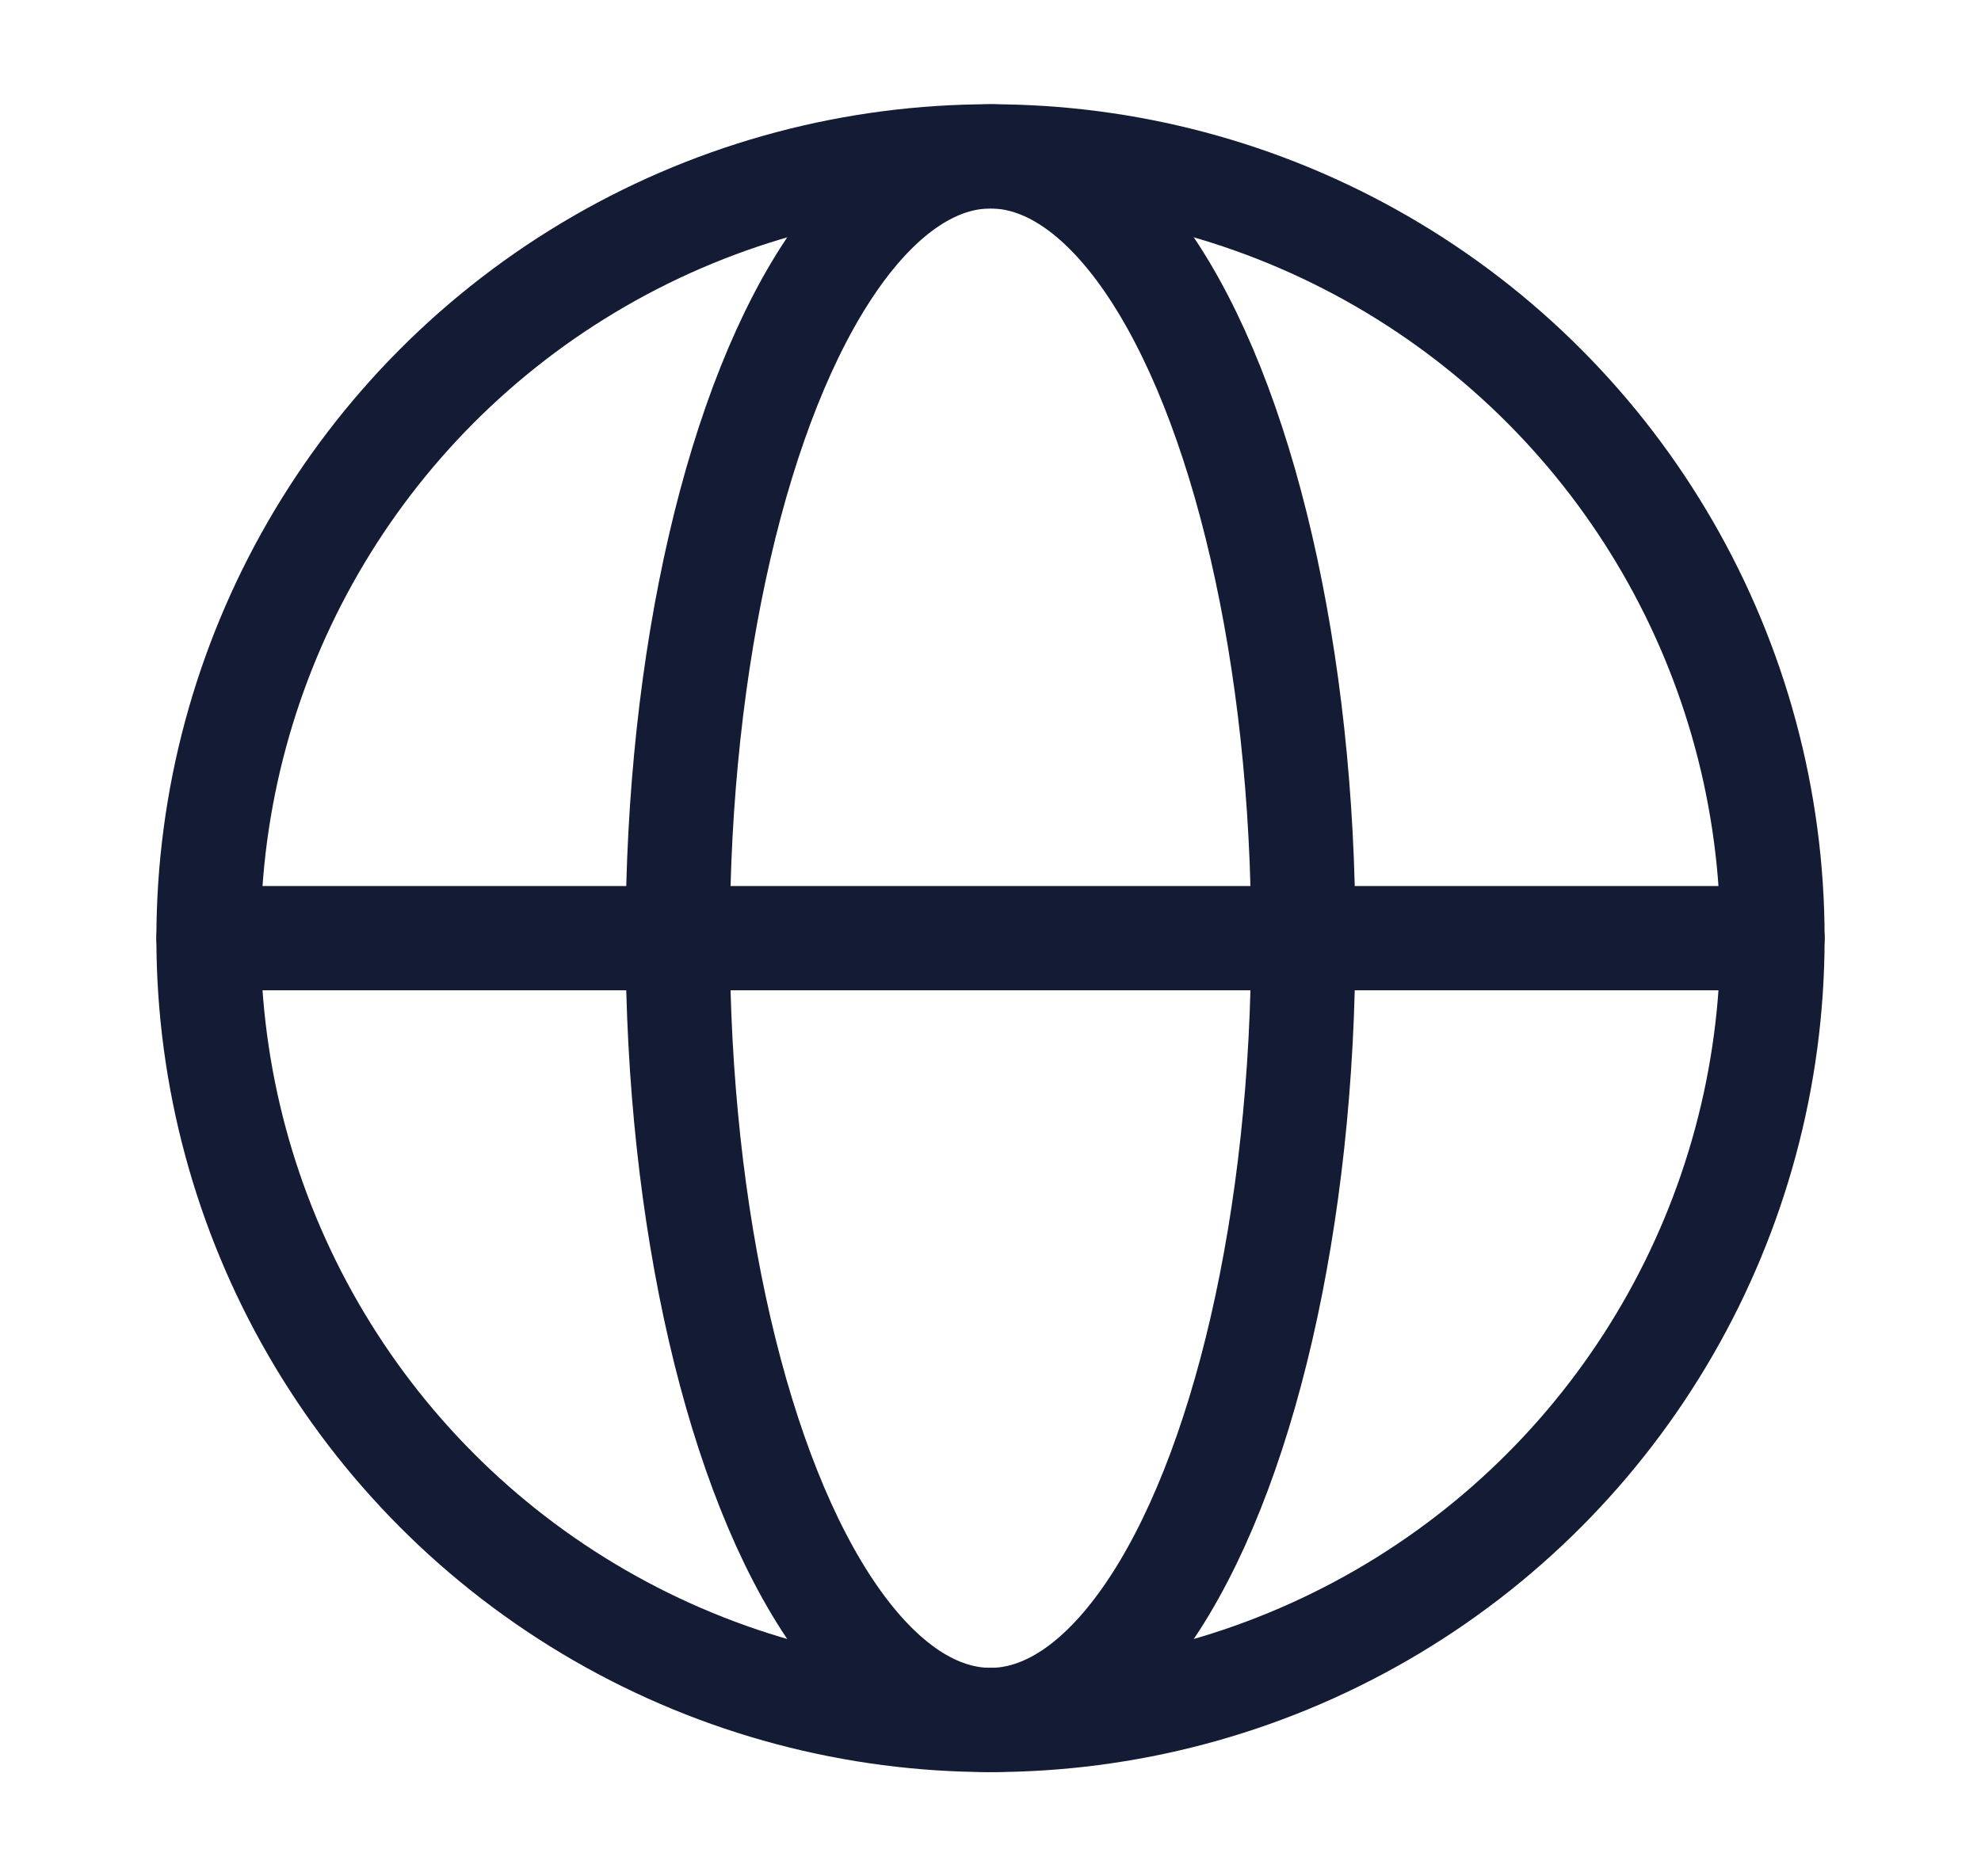 <svg width="19" height="18" viewBox="0 0 19 18" fill="none" xmlns="http://www.w3.org/2000/svg">
<circle cx="9.5" cy="9" r="7.5" stroke="#141B34"/>
<ellipse cx="9.5" cy="9" rx="3" ry="7.5" stroke="#141B34"/>
<path d="M2 9H17" stroke="#141B34" stroke-linecap="round" stroke-linejoin="round"/>
</svg>
